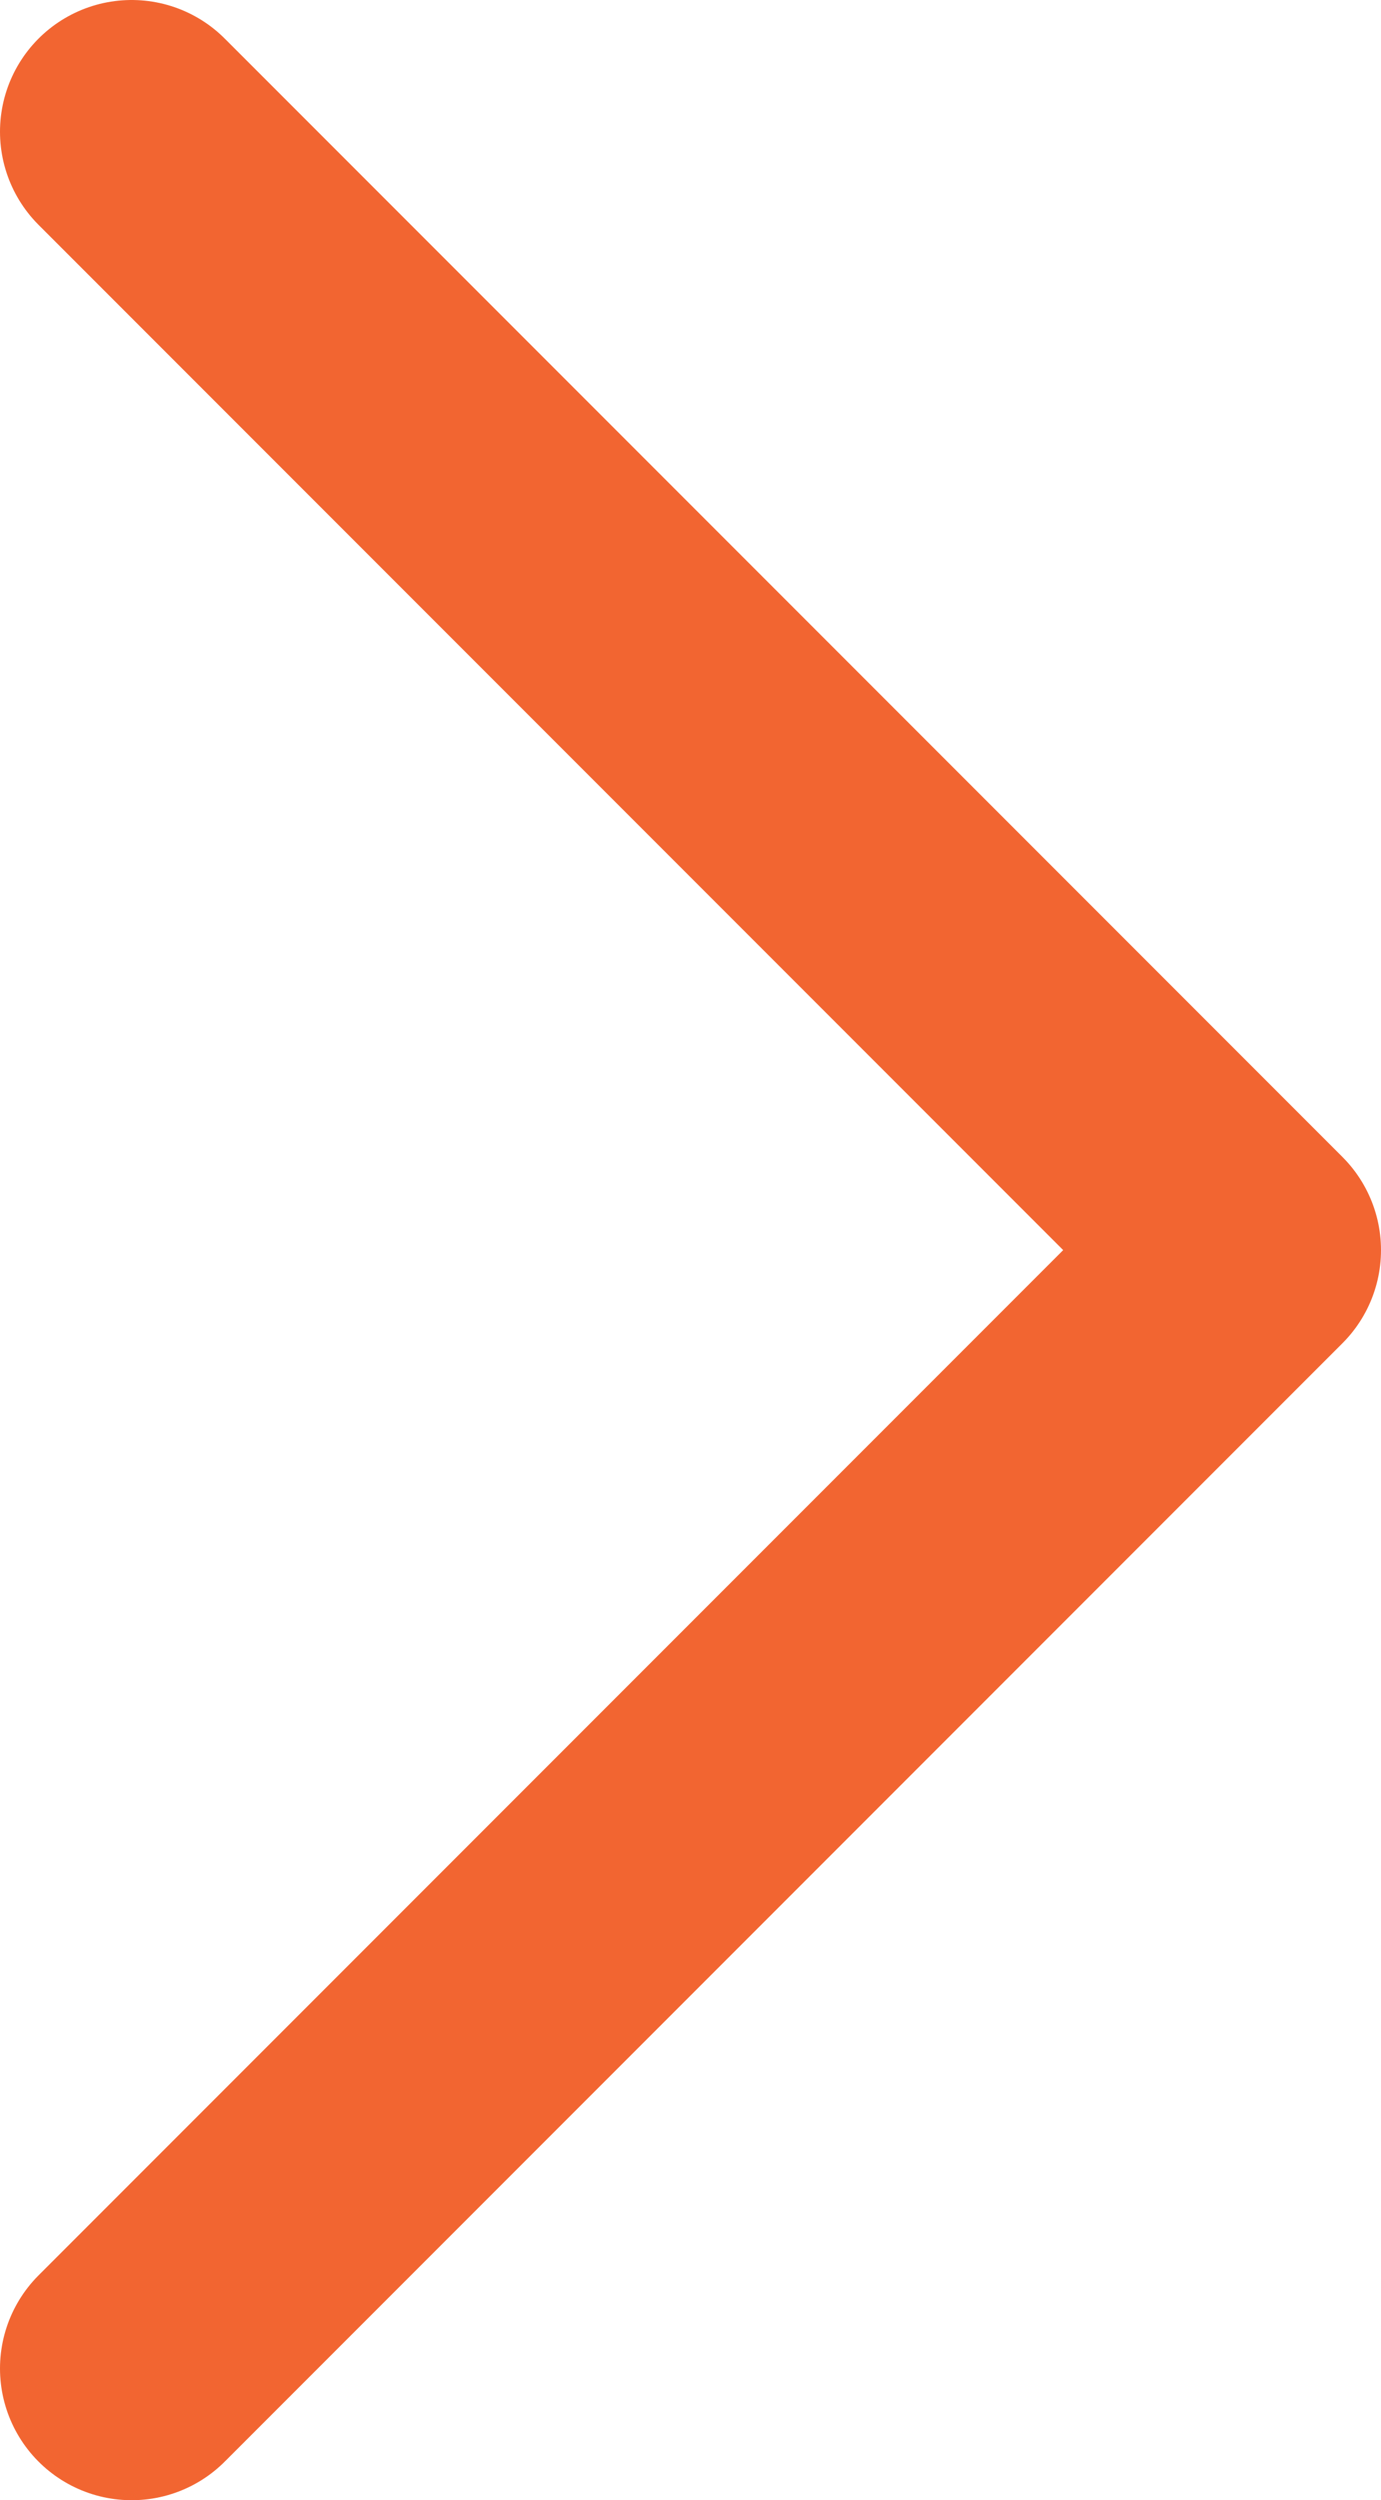 <svg xmlns="http://www.w3.org/2000/svg" viewBox="0 0 11.12 20.12"><defs><style>.cls-1{fill:none;stroke:#f26531;stroke-linecap:round;stroke-linejoin:round;stroke-width:2.12px;}</style></defs><g id="Layer_2" data-name="Layer 2"><g id="Layout"><polyline class="cls-1" points="1.06 1.06 10.06 10.06 1.06 19.06"/></g></g></svg>